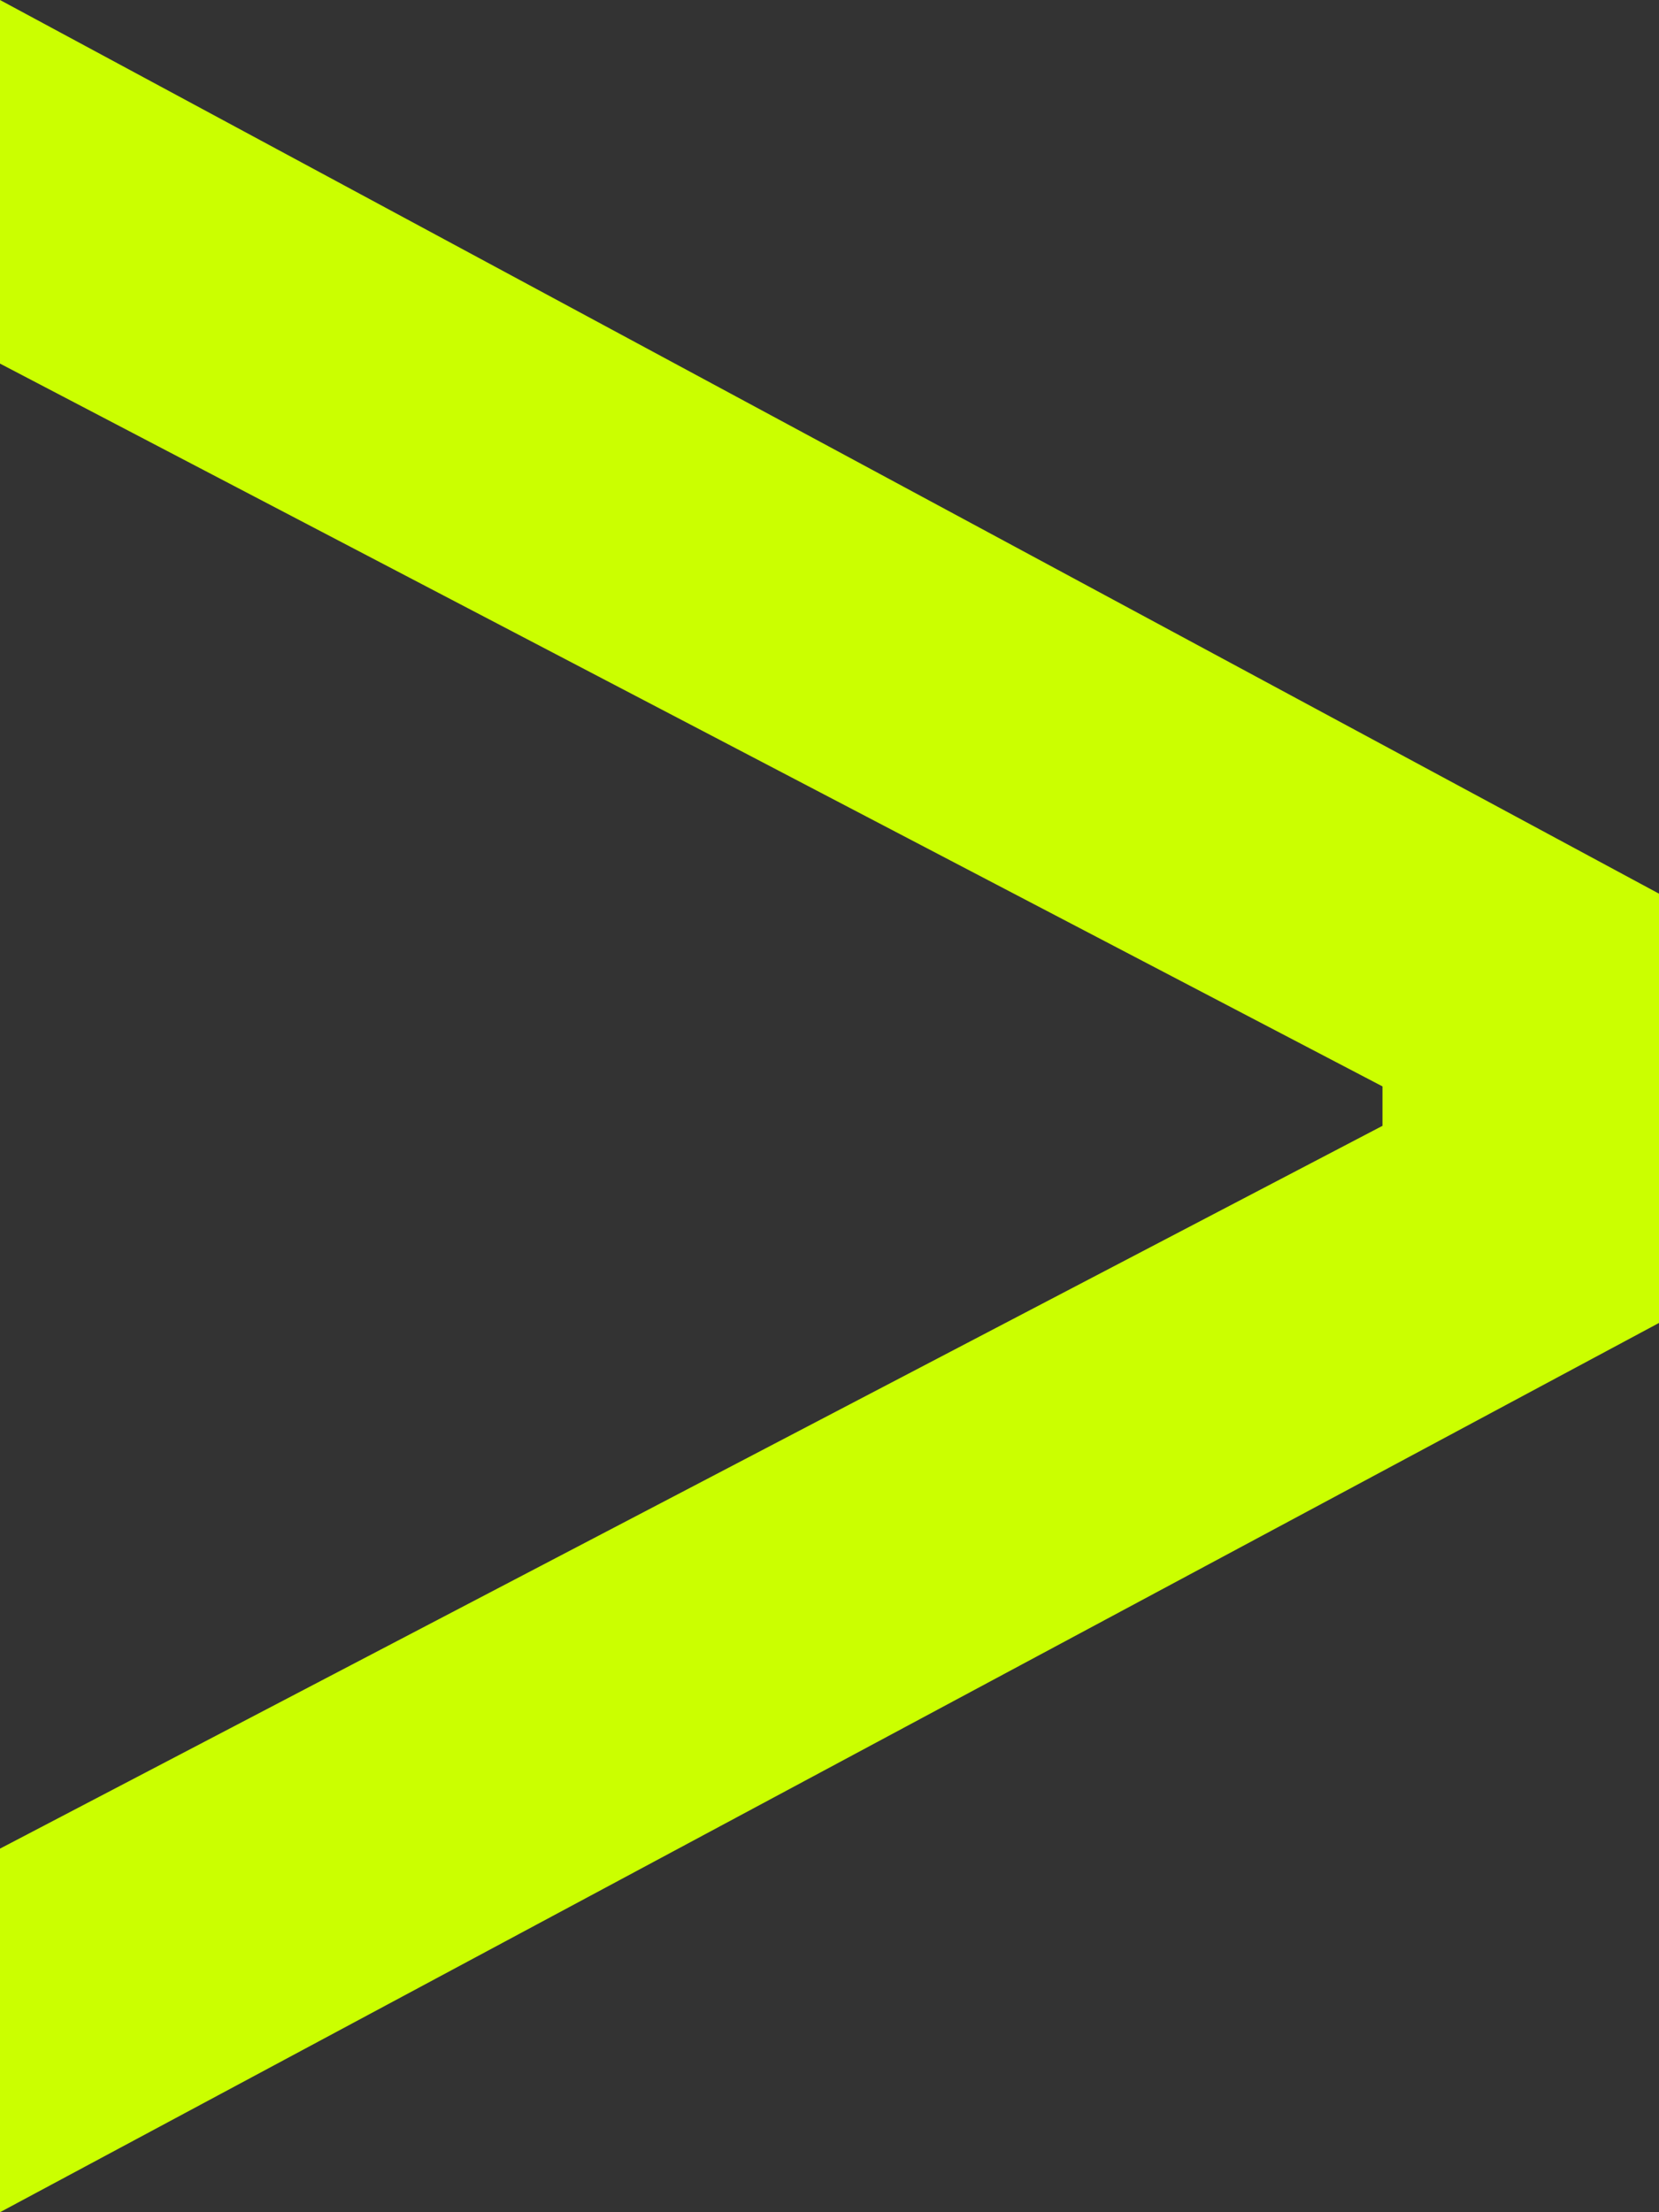 <svg width="48" height="64" viewBox="0 0 48 64" fill="none" xmlns="http://www.w3.org/2000/svg">
<rect x="0" y="0" width="48" height="64" fill="#333333" stroke="none"/>
<path d="M0 64V53.481L40 32.57V31.43L0 10.519V0L48 25.854V38.273L0 64Z" fill="#CBFF00"/>
</svg>
